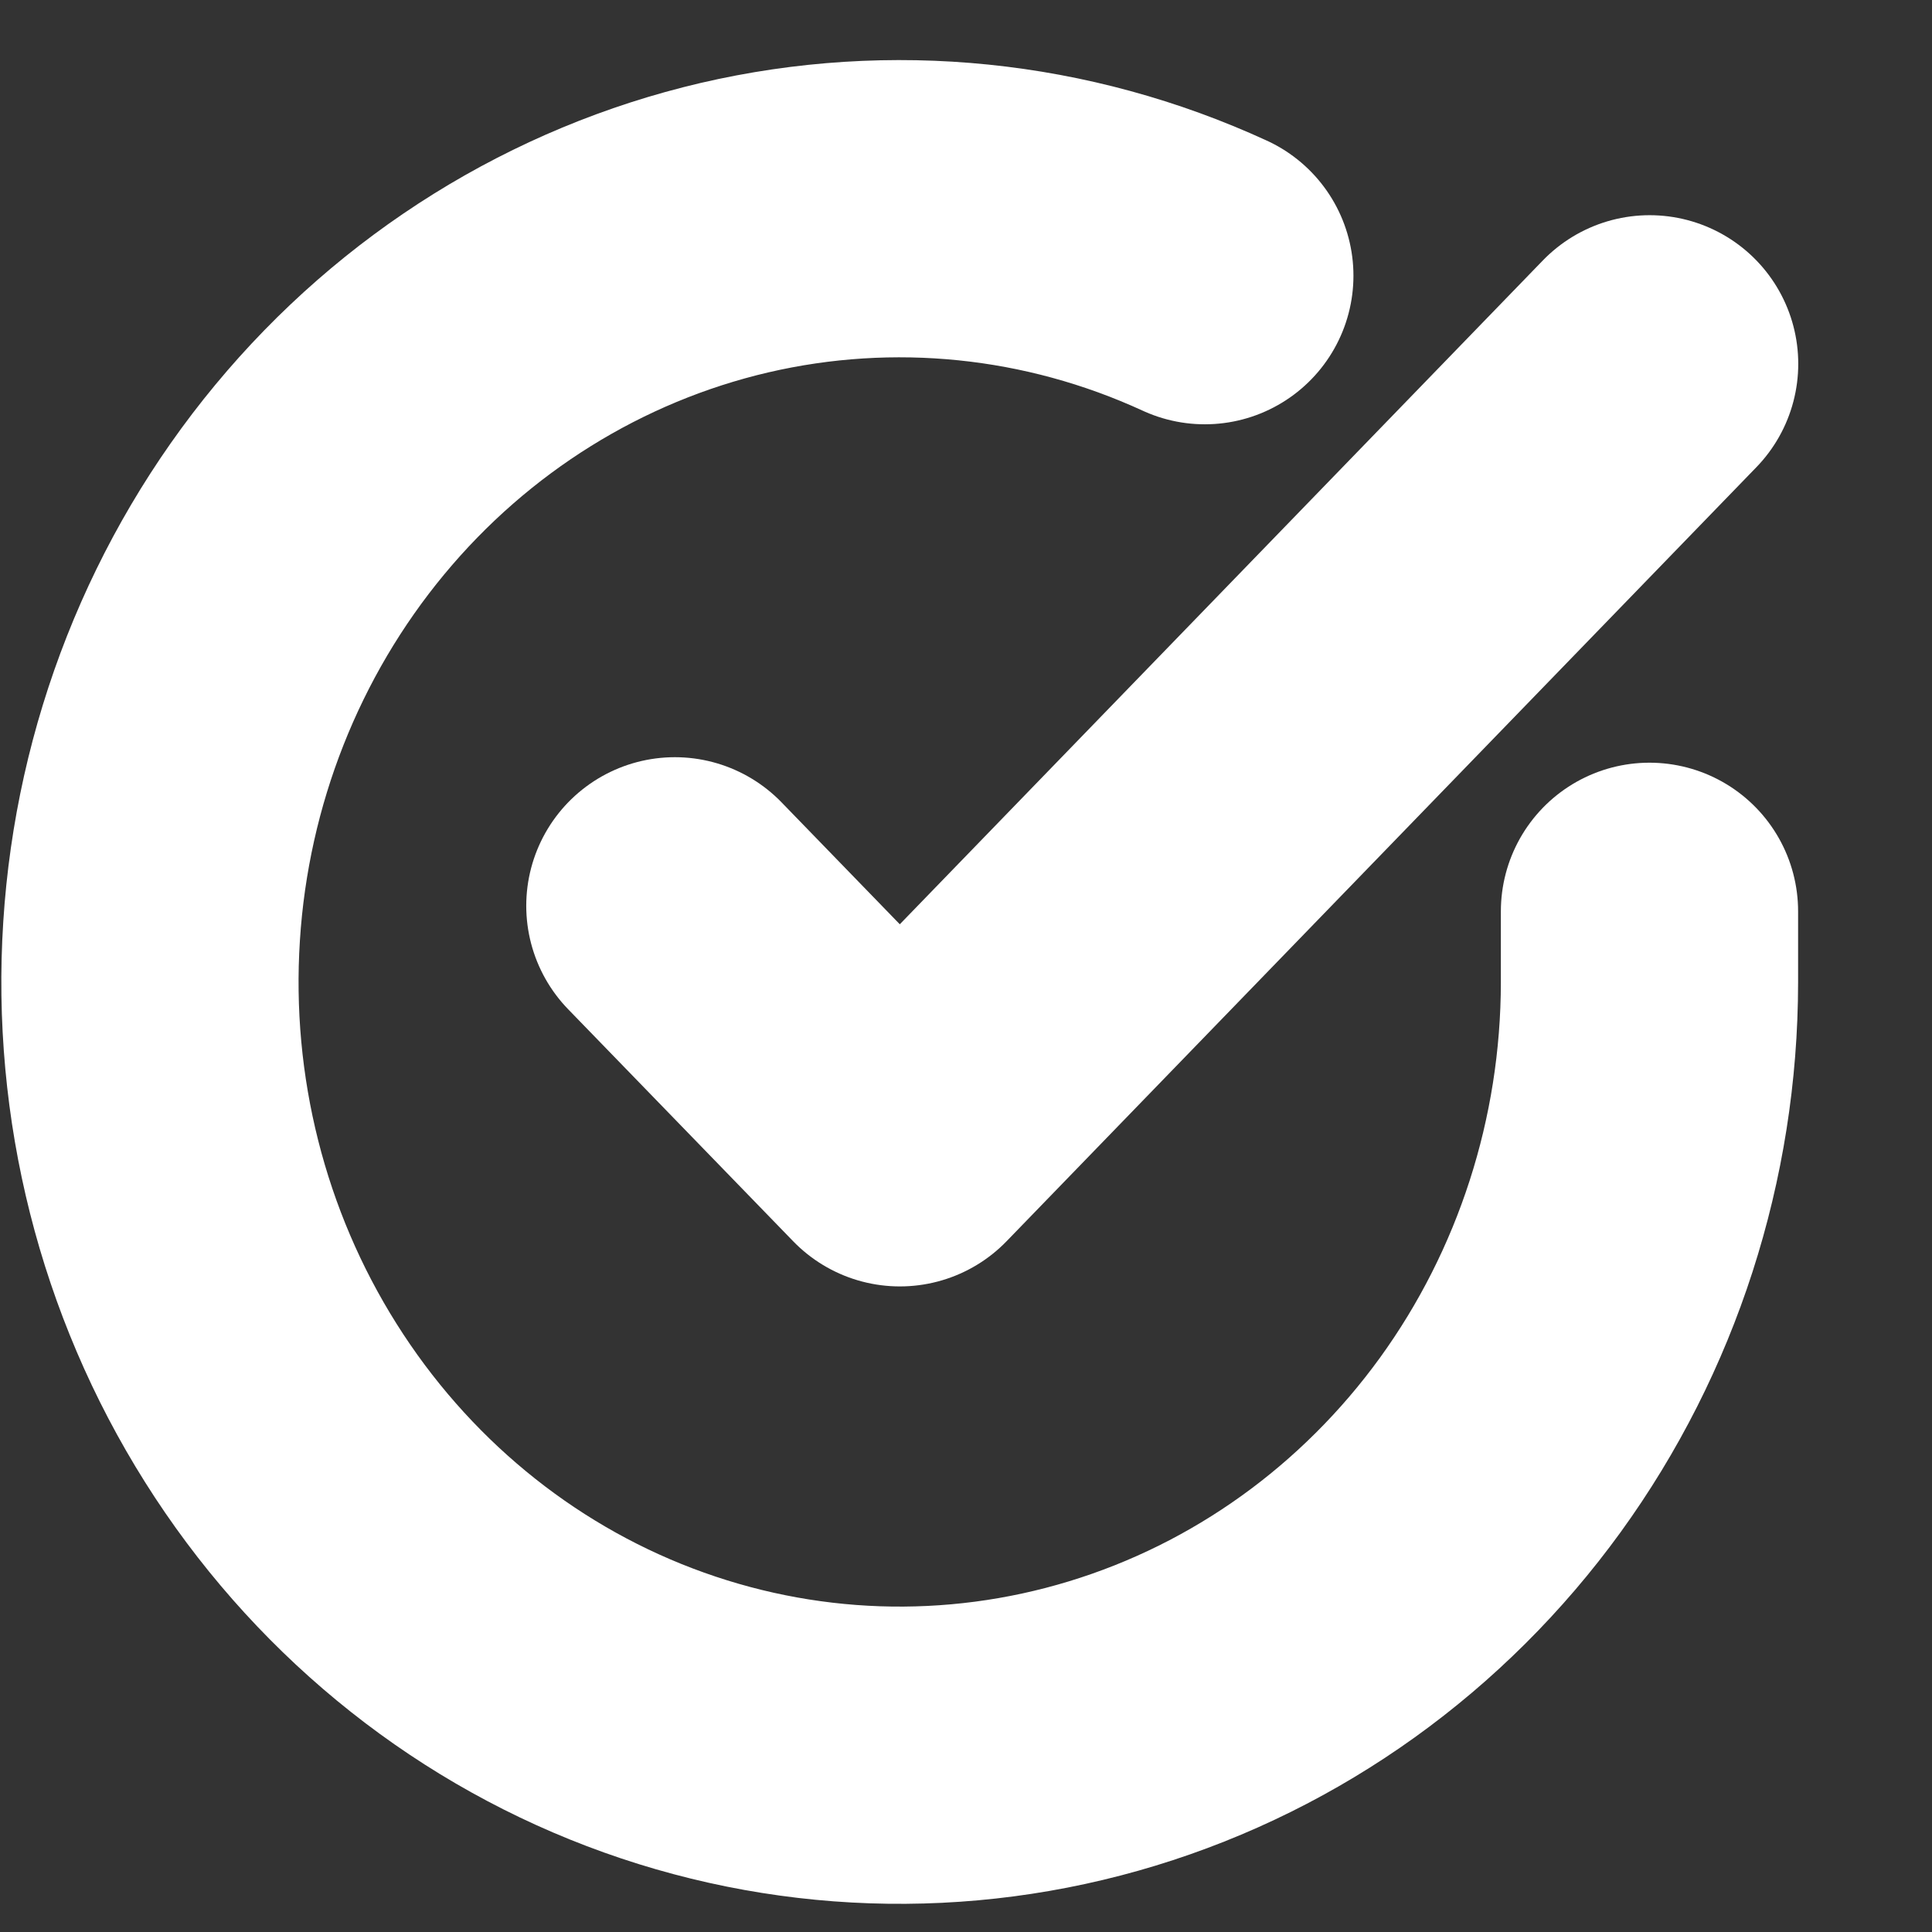 <svg width="13" height="13" viewBox="0 0 13 13" fill="none" xmlns="http://www.w3.org/2000/svg">
<rect x="0" y="0" width="13" height="13" fill="#333333" stroke="none"/>
<g clip-path="url(#clip0)">
<path d="M11.099 6.132V6.611C11.098 7.733 10.746 8.824 10.095 9.723C9.443 10.622 8.528 11.279 7.484 11.597C6.441 11.915 5.326 11.877 4.305 11.488C3.285 11.1 2.414 10.381 1.822 9.44C1.229 8.498 0.948 7.385 1.02 6.265C1.091 5.146 1.512 4.08 2.219 3.227C2.926 2.374 3.881 1.78 4.942 1.532C6.003 1.285 7.113 1.398 8.107 1.855" stroke="white" stroke-width="2" stroke-linecap="round" stroke-linejoin="round"/>
<path d="M11.1 2.448L6.055 7.656L4.541 6.095" stroke="white" stroke-width="2" stroke-linecap="round" stroke-linejoin="round"/>
</g>
<defs>
<clipPath id="clip0">
<rect width="12.108" height="12.488" fill="white" transform="translate(0 0.367)"/>
</clipPath>
</defs>
</svg>
